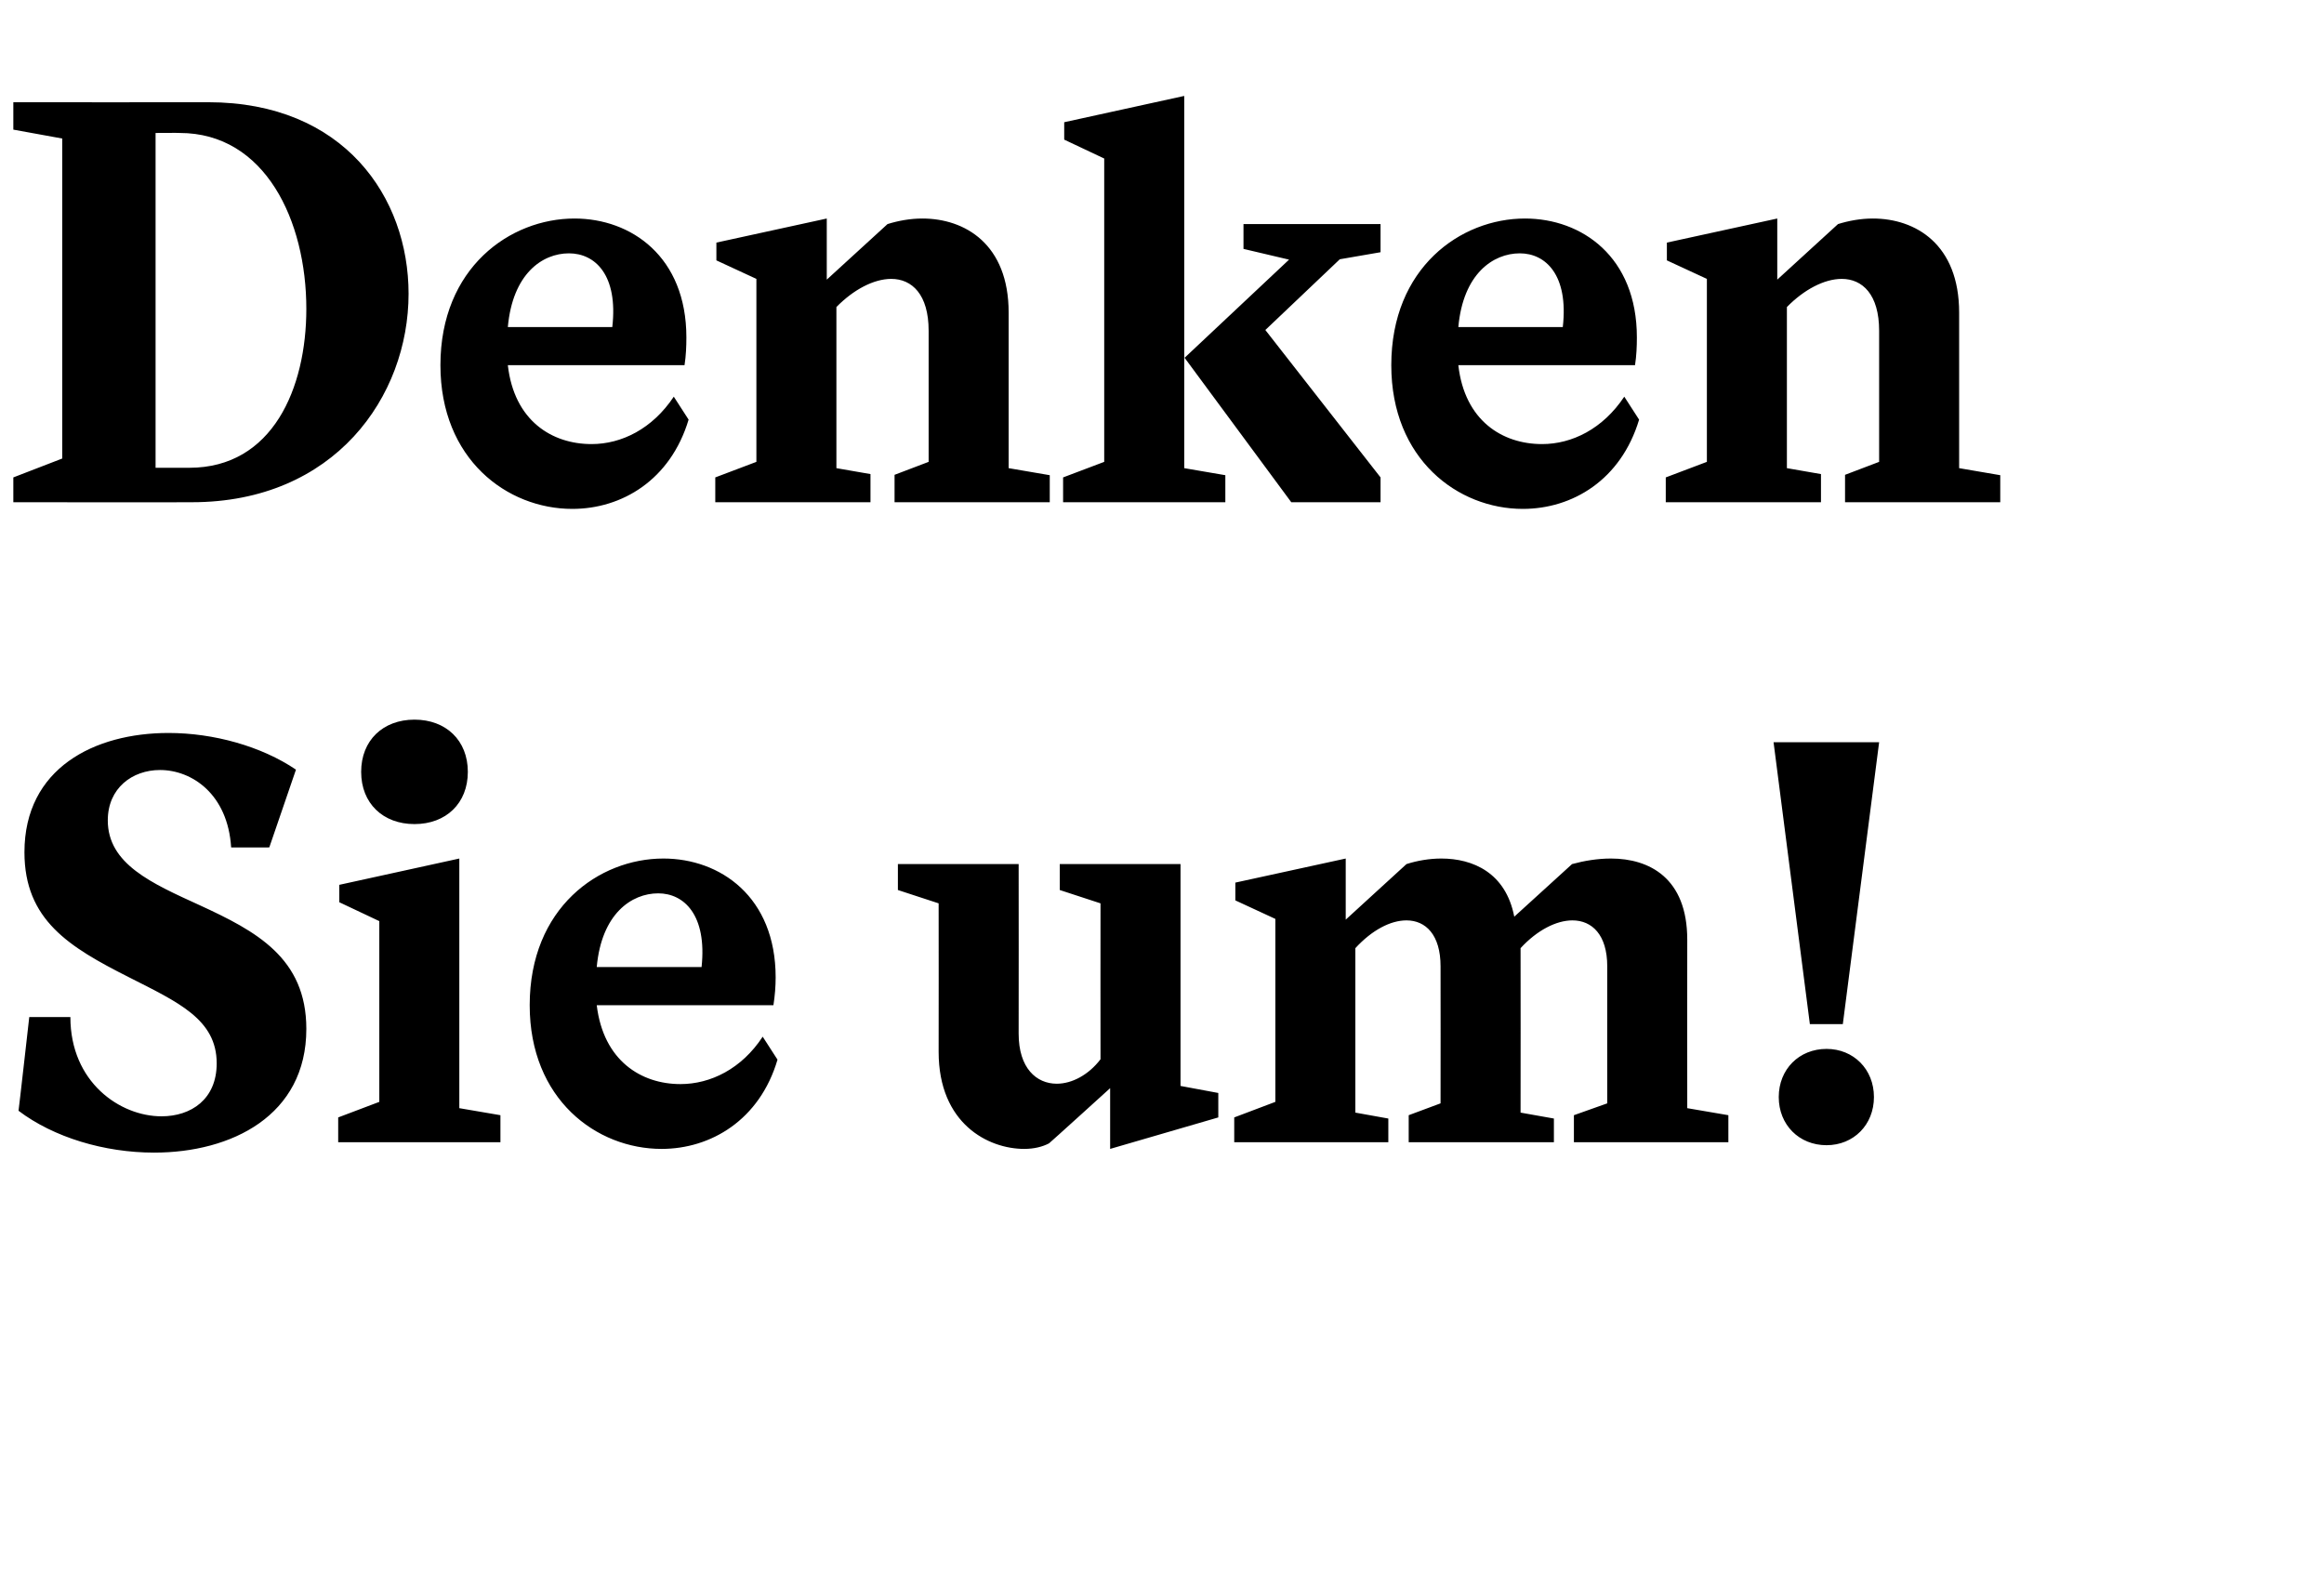 <?xml version="1.0" standalone="no"?><!DOCTYPE svg PUBLIC "-//W3C//DTD SVG 1.1//EN" "http://www.w3.org/Graphics/SVG/1.1/DTD/svg11.dtd"><svg xmlns="http://www.w3.org/2000/svg" version="1.1" width="627.4px" height="427.2px" viewBox="0 0 627.4 427.2">  <desc>Denken Sie um</desc>  <defs/>  <g id="Polygon9399">    <path d="M 7.9 274.6 C 7.9 274.6 19.01 274.61 19 274.6 C 19 292.2 32.4 301.4 43.6 301.4 C 51.6 301.4 58.5 296.8 58.5 287.1 C 58.5 275.2 48.1 270.6 34.7 263.8 C 18.7 255.7 6.6 248.4 6.6 230.1 C 6.6 207.4 25.5 197.9 45.5 197.9 C 57.7 197.9 70.6 201.5 79.9 207.8 C 79.92 207.79 72.7 228.8 72.7 228.8 C 72.7 228.8 62.35 228.81 62.4 228.8 C 61.5 214.4 51.8 207.9 43.2 207.9 C 35.7 207.9 29.1 212.8 29.1 221.5 C 29.1 233.3 41 238.5 53.9 244.4 C 69.1 251.4 82.7 258.6 82.7 277.8 C 82.7 301.2 62.5 311.2 41.6 311.2 C 28.2 311.2 14.5 307.1 5 299.9 C 5.04 299.95 7.9 274.6 7.9 274.6 Z M 97.5 208.4 C 97.5 199.9 103.4 194.3 111.9 194.3 C 120.4 194.3 126.3 199.9 126.3 208.4 C 126.3 216.9 120.4 222.5 111.9 222.5 C 103.4 222.5 97.5 216.9 97.5 208.4 Z M 91.3 301.7 L 102.4 297.5 L 102.4 248.7 L 91.6 243.6 L 91.6 238.9 L 124 231.8 L 124 299.2 L 135.1 301.1 L 135.1 308.4 L 91.3 308.4 L 91.3 301.7 Z M 209.9 286.1 C 205.1 302.4 191.9 310.2 178.6 310.2 C 161 310.2 143 296.8 143 271.4 C 143 245.1 161.7 231.8 179.1 231.8 C 194.4 231.8 209.4 242.1 209.4 263.9 C 209.4 266.3 209.2 268.8 208.8 271.4 C 208.8 271.4 161.1 271.4 161.1 271.4 C 162.9 286.4 173.1 292.7 183.7 292.7 C 191.8 292.7 200.2 288.6 205.9 279.9 C 205.9 279.9 209.9 286.1 209.9 286.1 Z M 189.4 261.1 C 190.9 247.1 184.7 241.2 177.7 241.2 C 170.5 241.2 162.4 246.7 161.1 261.1 C 161.1 261.1 189.4 261.1 189.4 261.1 Z M 318.7 293.2 L 328.9 295.1 L 328.9 301.7 L 299.7 310.2 L 299.7 293.8 C 299.7 293.8 283.25 308.73 283.2 308.7 C 281.5 309.6 279.2 310.2 276.5 310.2 C 266.8 310.2 253.4 303.4 253.4 284 C 253.44 283.97 253.4 243.9 253.4 243.9 L 242.4 240.3 L 242.4 233.3 L 275 233.3 C 275 233.3 275.04 279.07 275 279.1 C 275 288.4 279.8 292.6 285.3 292.6 C 289.4 292.6 293.9 290.2 297.1 286 C 297.07 285.98 297.1 243.9 297.1 243.9 L 286.1 240.3 L 286.1 233.3 L 318.7 233.3 L 318.7 293.2 Z M 333.2 301.7 L 344.3 297.5 L 344.3 248.1 L 333.5 243.1 L 333.5 238.3 L 363.3 231.8 L 363.3 248.3 C 363.3 248.3 379.72 233.28 379.7 233.3 C 382.5 232.4 385.8 231.8 389.1 231.8 C 397.6 231.8 406.5 235.6 408.8 247.5 C 408.8 247.5 424.4 233.3 424.4 233.3 C 427.7 232.4 431.3 231.8 434.9 231.8 C 445.2 231.8 455.5 237 455.5 253.7 C 455.47 253.73 455.5 299.2 455.5 299.2 L 466.6 301.1 L 466.6 308.4 L 424.9 308.4 L 424.9 301.1 L 433.9 297.9 C 433.9 297.9 433.87 260.93 433.9 260.9 C 433.9 252.4 429.8 248.5 424.5 248.5 C 420.2 248.5 415 251.1 410.5 256 C 410.54 256.03 410.5 300.4 410.5 300.4 L 419.5 302 L 419.5 308.4 L 380.3 308.4 L 380.3 301.1 L 388.9 297.9 C 388.9 297.9 388.94 260.93 388.9 260.9 C 388.9 252.4 384.9 248.5 379.7 248.5 C 375.4 248.5 370.4 251.1 365.9 256 C 365.9 256.03 365.9 300.4 365.9 300.4 L 374.8 302 L 374.8 308.4 L 333.2 308.4 L 333.2 301.7 Z M 488.6 276.5 L 478.8 200.4 L 507.3 200.4 L 497.5 276.5 L 488.6 276.5 Z M 480.2 296.2 C 480.2 288.7 485.7 283.2 493.1 283.2 C 500.4 283.2 505.9 288.7 505.9 296.2 C 505.9 303.7 500.4 309.2 493.1 309.2 C 485.7 309.2 480.2 303.7 480.2 296.2 Z " stroke="none" fill="#000"/>  </g>  <g id="Polygon9398">    <path d="M 3.6 128.9 L 16.8 123.8 L 16.8 37.4 L 3.6 35 L 3.6 27.6 C 3.6 27.6 56.16 27.65 56.2 27.6 C 92.9 27.6 110.3 53.3 110.3 79.3 C 110.3 107.1 90.3 135.6 51.8 135.6 C 51.84 135.65 3.6 135.6 3.6 135.6 L 3.6 128.9 Z M 51.1 126.3 C 73.6 126.3 82.7 104.8 82.7 83.4 C 82.7 59.6 71.6 35.9 48.5 35.9 C 48.53 35.85 42 35.9 42 35.9 L 42 126.3 C 42 126.3 51.12 126.29 51.1 126.3 Z M 185.9 113.3 C 181 129.6 167.9 137.4 154.5 137.4 C 136.9 137.4 118.9 124 118.9 98.6 C 118.9 72.3 137.7 59 155.1 59 C 170.4 59 185.3 69.3 185.3 91.1 C 185.3 93.5 185.2 96 184.8 98.6 C 184.8 98.6 137.1 98.6 137.1 98.6 C 138.8 113.6 149 119.9 159.7 119.9 C 167.8 119.9 176.1 115.8 181.9 107.1 C 181.9 107.1 185.9 113.3 185.9 113.3 Z M 165.3 88.3 C 166.9 74.3 160.7 68.4 153.6 68.4 C 146.4 68.4 138.4 73.9 137.1 88.3 C 137.1 88.3 165.3 88.3 165.3 88.3 Z M 193.1 128.9 L 204.2 124.7 L 204.2 75.3 L 193.4 70.3 L 193.4 65.5 L 223.2 59 L 223.2 75.5 C 223.2 75.5 239.61 60.48 239.6 60.5 C 242.5 59.6 245.7 59 249 59 C 260.5 59 272.3 65.9 272.3 84.4 C 272.3 84.38 272.3 126.4 272.3 126.4 L 283.4 128.3 L 283.4 135.6 L 241.5 135.6 L 241.5 128.2 L 250.7 124.7 C 250.7 124.7 250.7 89.28 250.7 89.3 C 250.7 79.5 246.2 75.3 240.6 75.3 C 235.9 75.3 230.4 78.2 225.8 82.9 C 225.79 82.94 225.8 126.4 225.8 126.4 L 235 128 L 235 135.6 L 193.1 135.6 L 193.1 128.9 Z M 287 128.9 L 298.1 124.7 L 298.1 42.8 L 287.3 37.7 L 287.3 33 L 319.7 25.9 L 319.7 126.4 L 330.8 128.3 L 330.8 135.6 L 287 135.6 L 287 128.9 Z M 348.6 135.6 L 319.8 96.6 L 348 70.1 L 335.7 67.2 L 335.7 60.5 L 372.7 60.5 L 372.7 68.1 L 361.7 70 L 341.6 89.1 L 372.7 128.9 L 372.7 135.6 L 348.6 135.6 Z M 442.5 113.3 C 437.6 129.6 424.5 137.4 411.1 137.4 C 393.6 137.4 375.6 124 375.6 98.6 C 375.6 72.3 394.3 59 411.7 59 C 427 59 441.9 69.3 441.9 91.1 C 441.9 93.5 441.8 96 441.4 98.6 C 441.4 98.6 393.7 98.6 393.7 98.6 C 395.4 113.6 405.6 119.9 416.3 119.9 C 424.4 119.9 432.7 115.8 438.5 107.1 C 438.5 107.1 442.5 113.3 442.5 113.3 Z M 421.9 88.3 C 423.5 74.3 417.3 68.4 410.3 68.4 C 403.1 68.4 395 73.9 393.7 88.3 C 393.7 88.3 421.9 88.3 421.9 88.3 Z M 449.7 128.9 L 460.8 124.7 L 460.8 75.3 L 450 70.3 L 450 65.5 L 479.8 59 L 479.8 75.5 C 479.8 75.5 496.22 60.48 496.2 60.5 C 499.1 59.6 502.3 59 505.6 59 C 517.1 59 528.9 65.9 528.9 84.4 C 528.91 84.38 528.9 126.4 528.9 126.4 L 540 128.3 L 540 135.6 L 498.1 135.6 L 498.1 128.2 L 507.3 124.7 C 507.3 124.7 507.31 89.28 507.3 89.3 C 507.3 79.5 502.8 75.3 497.2 75.3 C 492.5 75.3 487 78.2 482.4 82.9 C 482.4 82.94 482.4 126.4 482.4 126.4 L 491.6 128 L 491.6 135.6 L 449.7 135.6 L 449.7 128.9 Z " stroke="none" fill="#000"/>  </g></svg>